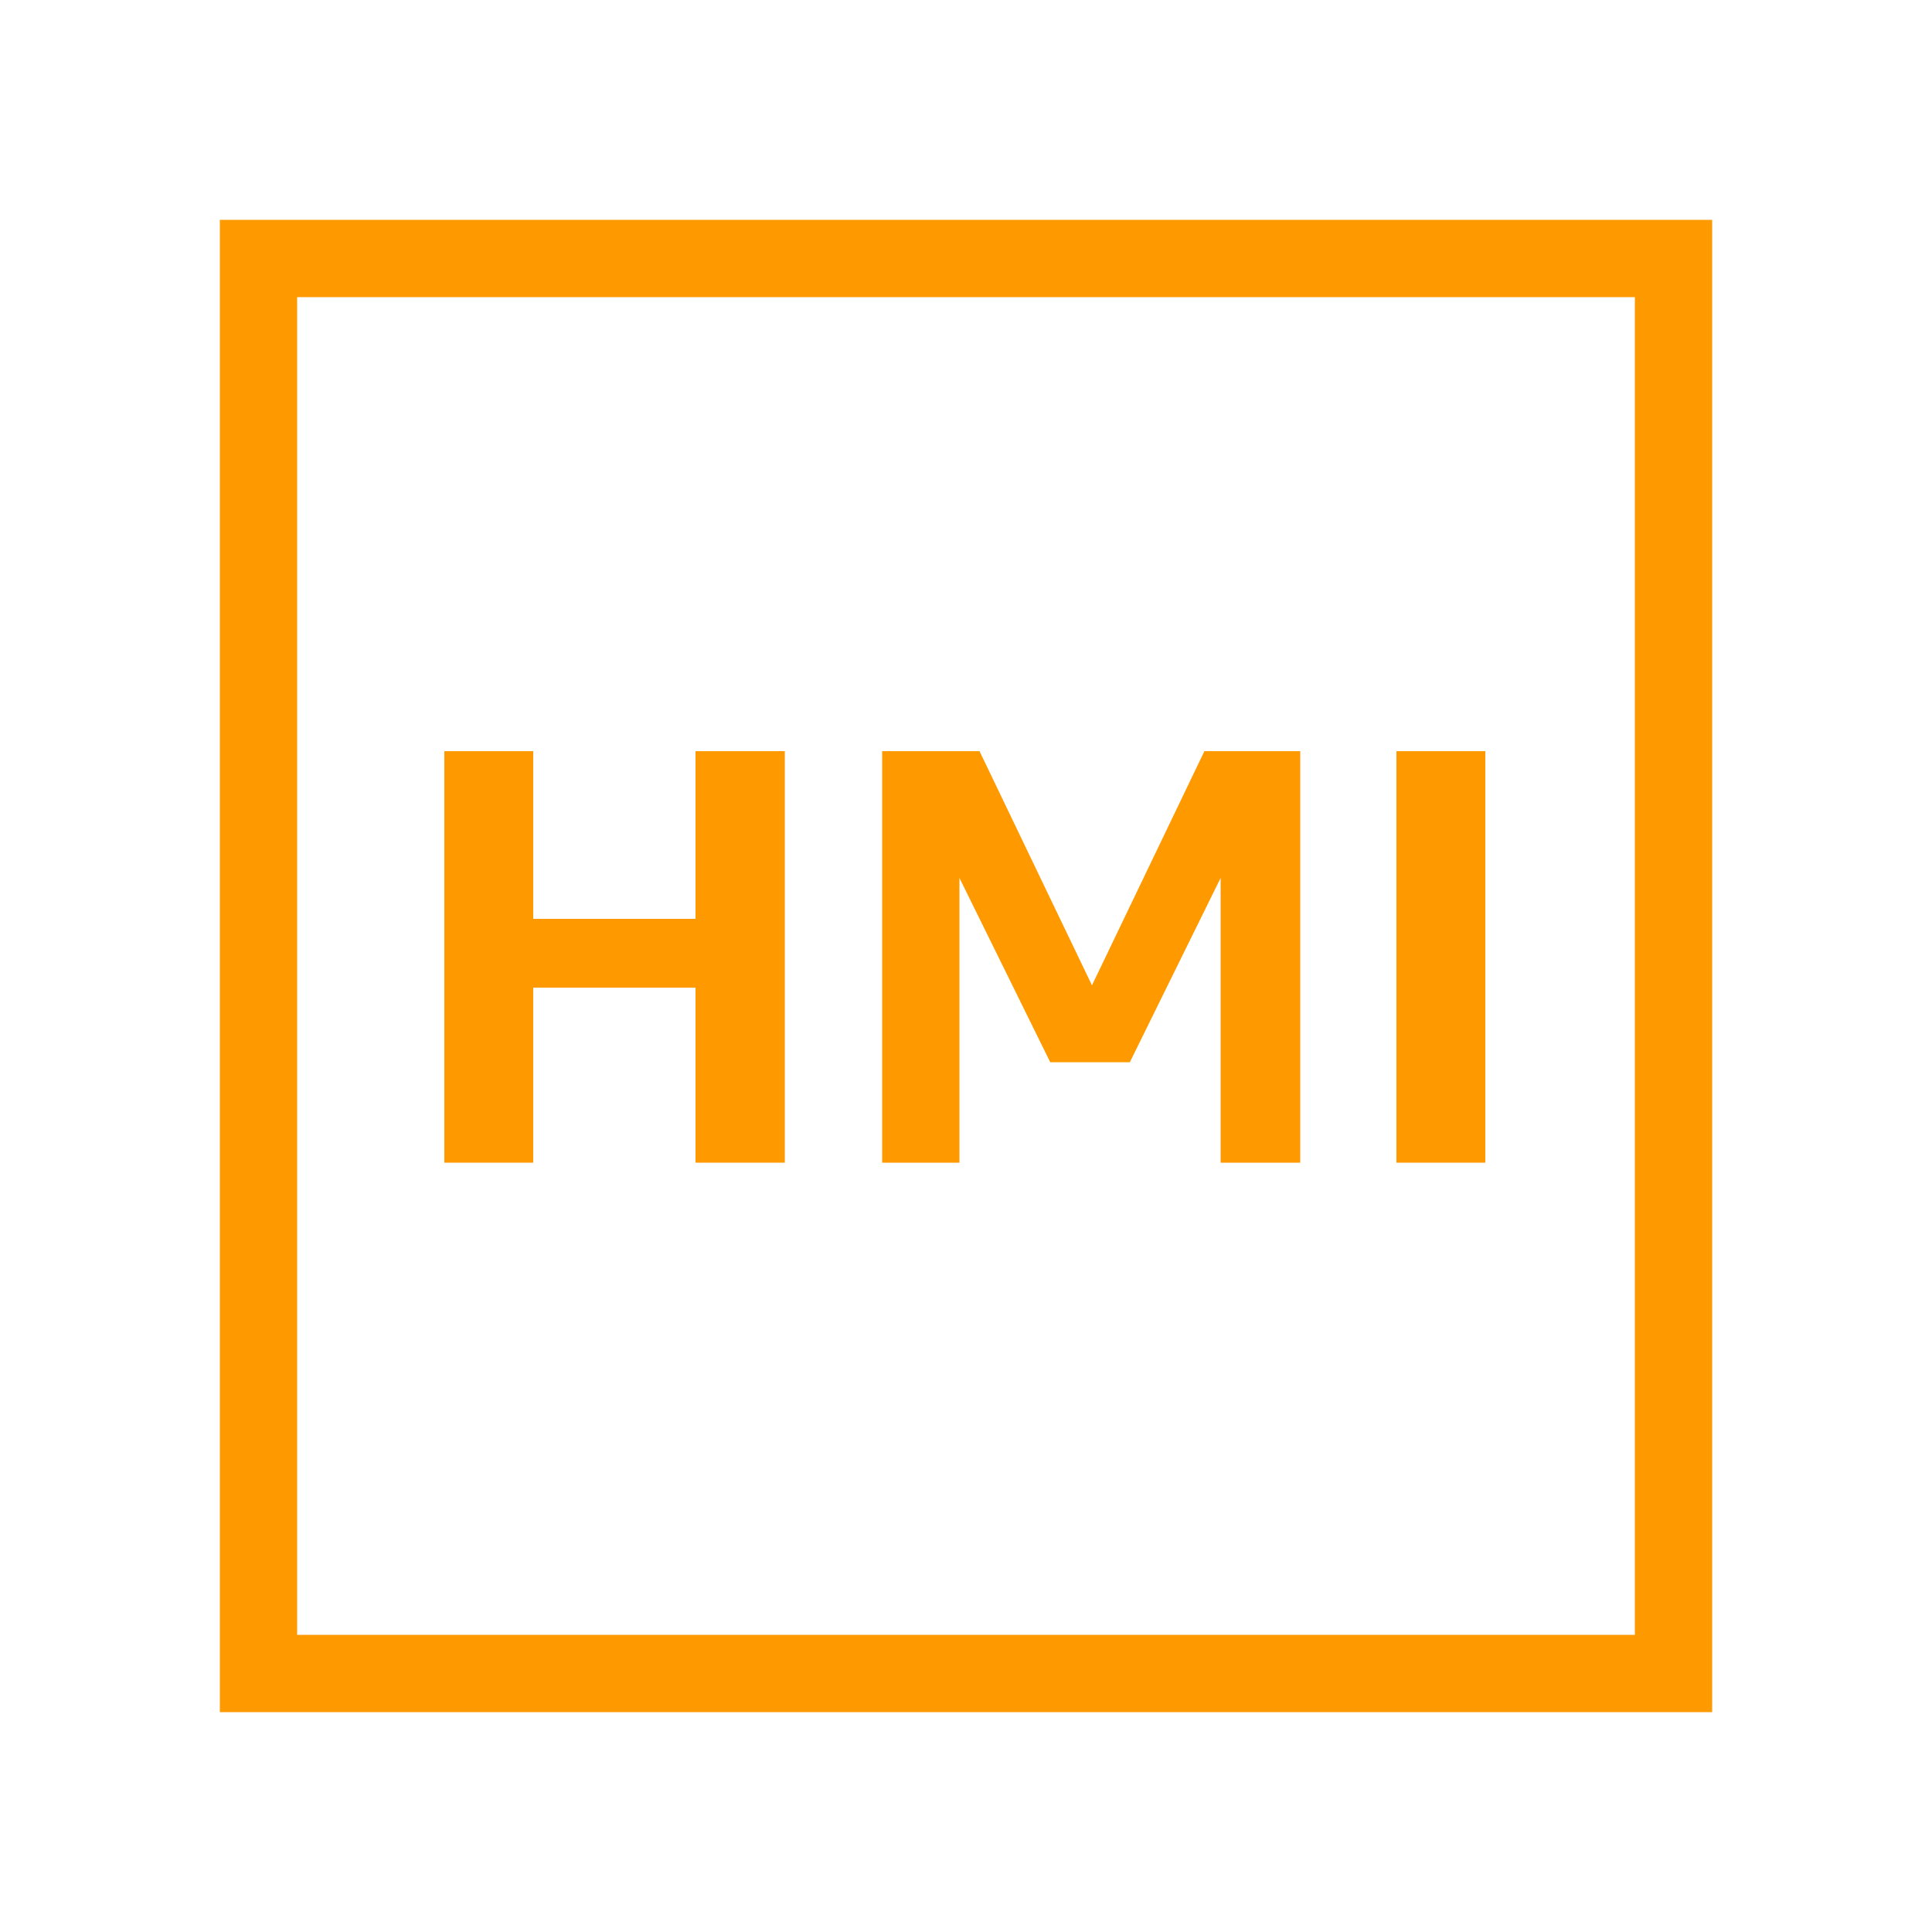 <svg xmlns="http://www.w3.org/2000/svg" viewBox="0 0 50 50"><defs><style>.cls-1{fill:#f90;}</style></defs><title>Amazon-EC2_High-Memory-Instance_dark-bg</title><g id="Working"><path class="cls-1" d="M18,30.09V25.56H13.8v4.53H11.5V19.44h2.3v4.34H18V19.44h2.31V30.09Z"/><path class="cls-1" d="M31.59,30.09V22.72l-2.35,4.77H27.18l-2.35-4.77v7.37h-2V19.44h2.52l2.91,6.06,2.91-6.06h2.48V30.09Z"/><path class="cls-1" d="M36.14,30.09V19.44h2.3V30.09Z"/><path class="cls-1" d="M44.31,44.31H5.69V5.69H44.31Zm-36.62-2H42.31V7.69H7.69Z"/></g></svg>